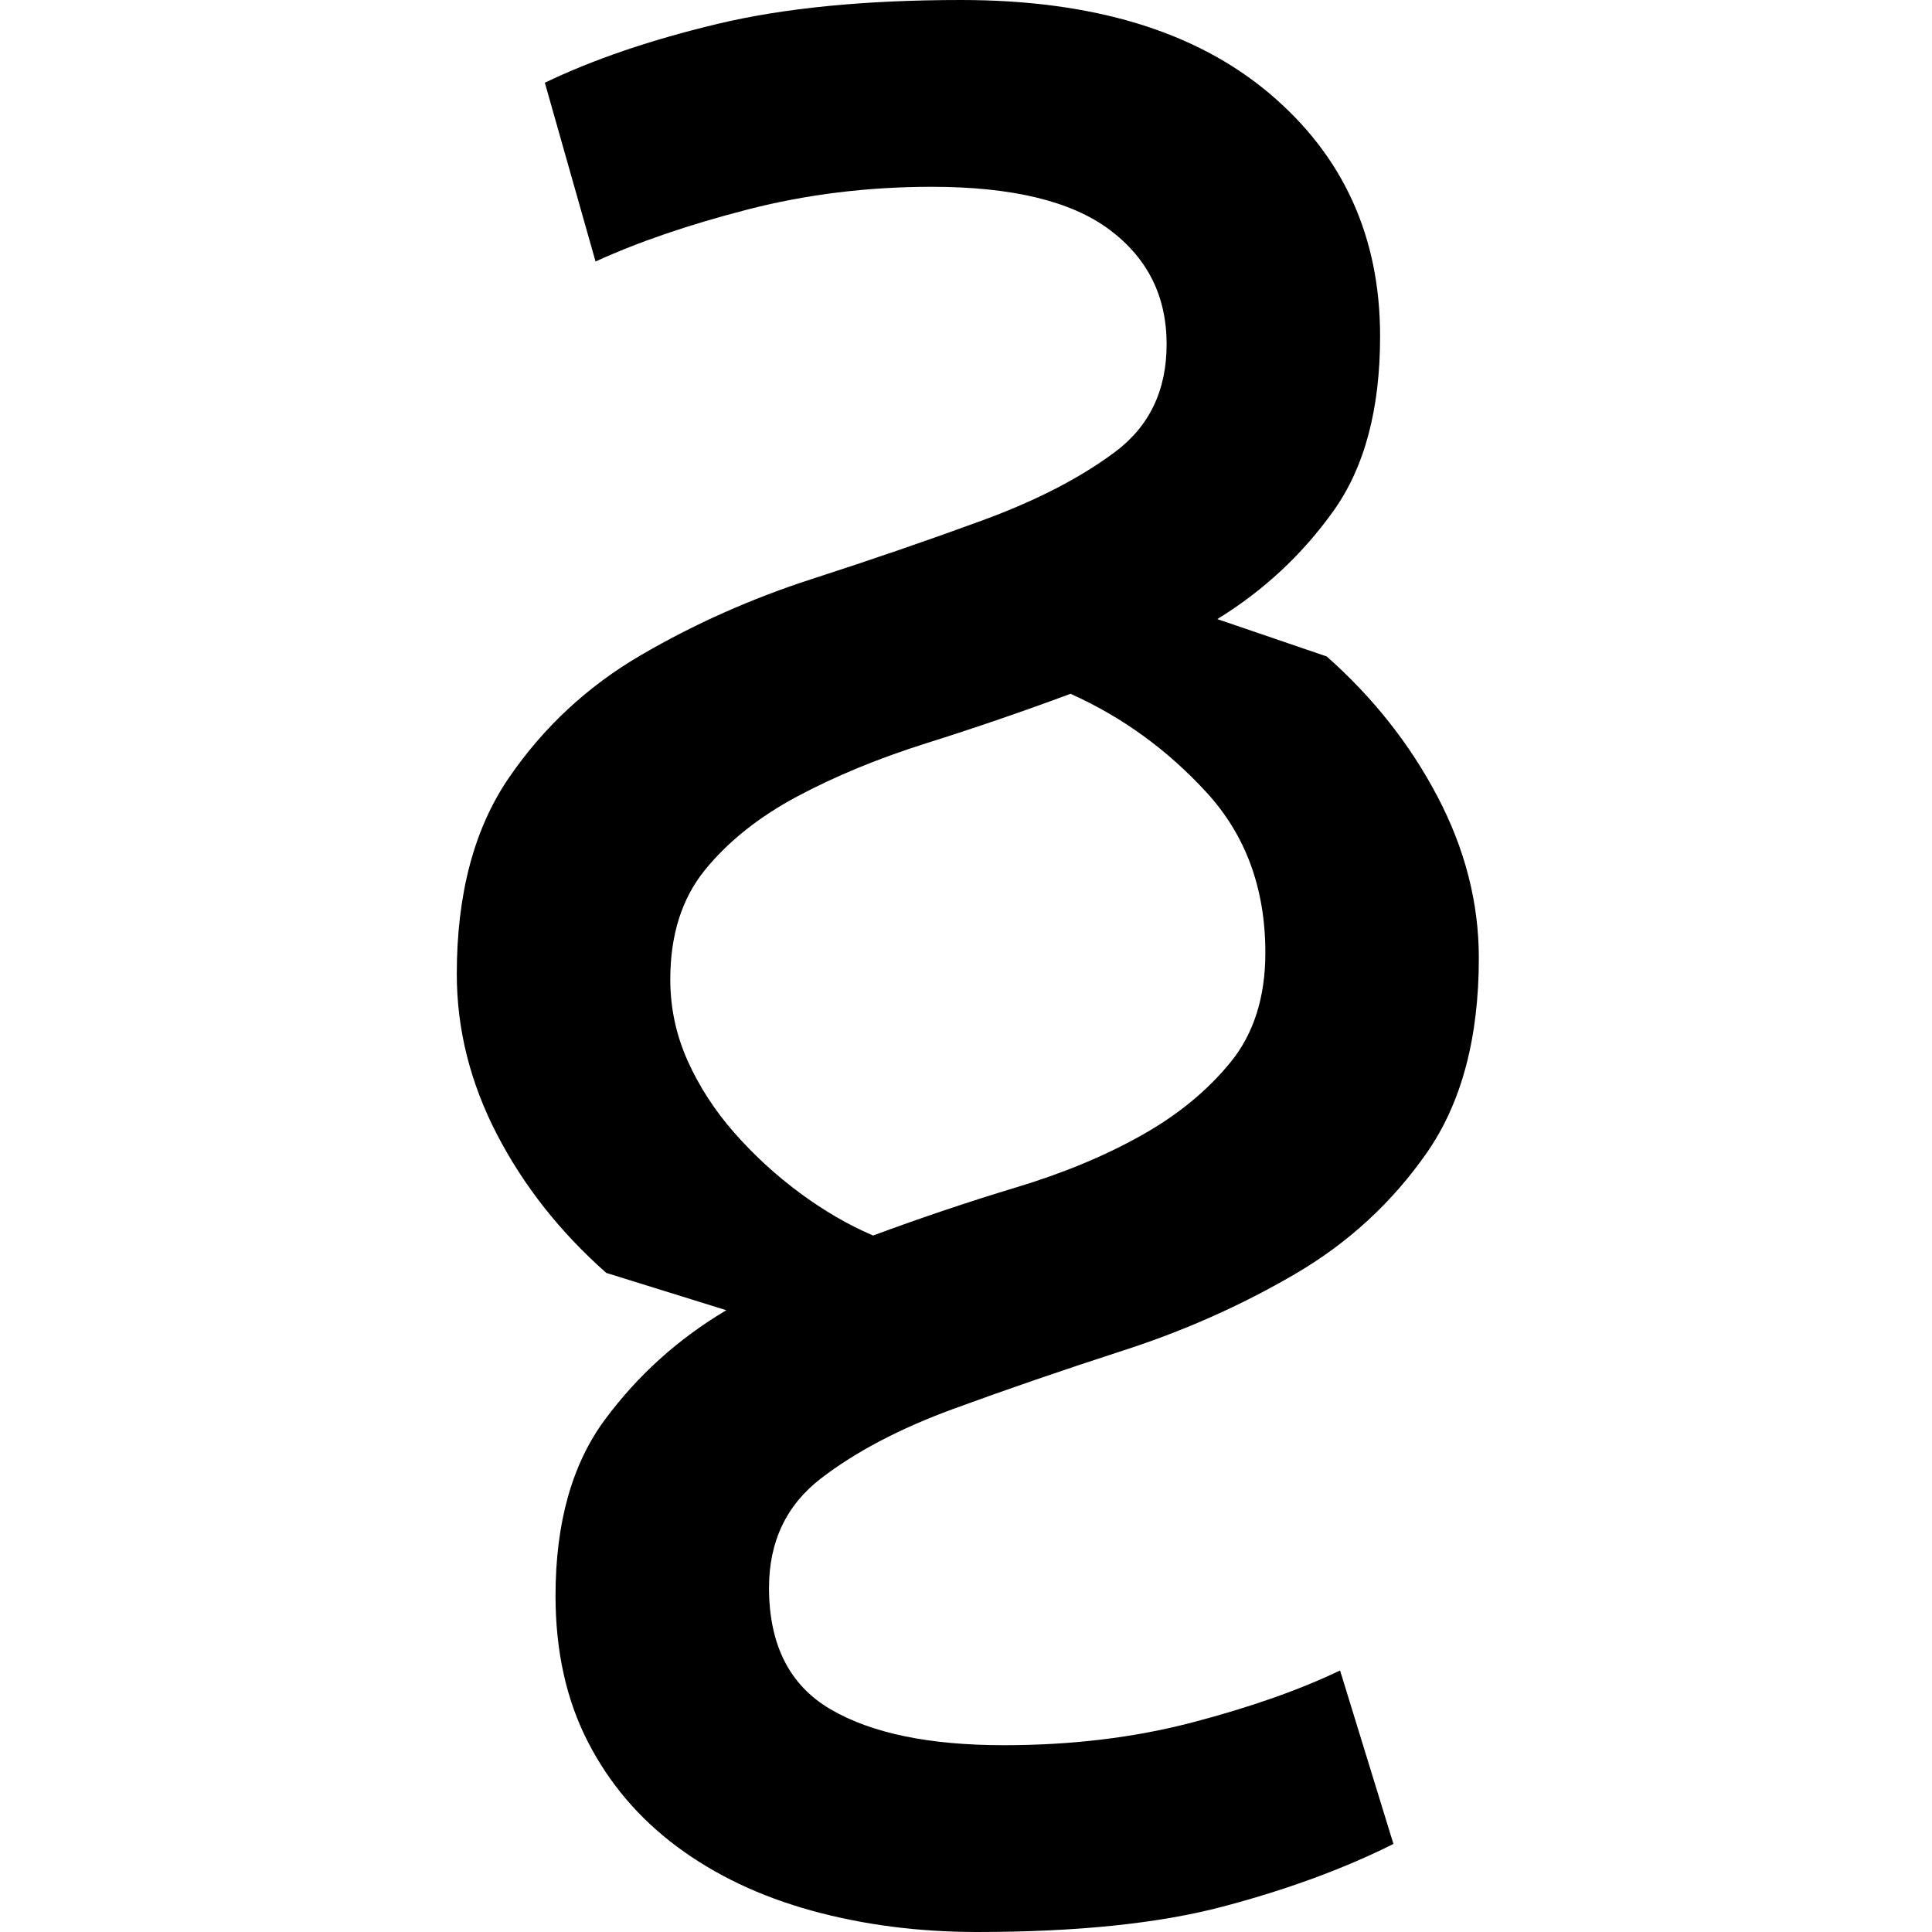 <?xml version="1.0" encoding="UTF-8" standalone="no"?>
<!-- Created with Inkscape (http://www.inkscape.org/) -->

<svg xmlns:dc="http://purl.org/dc/elements/1.1/" xmlns:cc="http://creativecommons.org/ns#" xmlns:rdf="http://www.w3.org/1999/02/22-rdf-syntax-ns#" xmlns:svg="http://www.w3.org/2000/svg" xmlns="http://www.w3.org/2000/svg" xmlns:sodipodi="http://sodipodi.sourceforge.net/DTD/sodipodi-0.dtd" xmlns:inkscape="http://www.inkscape.org/namespaces/inkscape" version="1.1" width="579.2" height="579.199" id="svg3207" xml:space="preserve" inkscape:version="0.48.1 " sodipodi:docname="icon_left.svg"><sodipodi:namedview pagecolor="#ffffff" bordercolor="#666666" borderopacity="1" objecttolerance="10" gridtolerance="10" guidetolerance="10" inkscape:pageopacity="0" inkscape:pageshadow="2" inkscape:window-width="1280" inkscape:window-height="975" id="namedview8" showgrid="false" inkscape:snap-object-midpoints="true" inkscape:snap-page="true" inkscape:zoom="0.44544259" inkscape:cx="153.19824" inkscape:cy="289.59961" inkscape:window-x="-4" inkscape:window-y="-4" inkscape:window-maximized="1" inkscape:current-layer="svg3207" />
  <defs id="defs3211" />
  <g transform="matrix(1.25,0,0,-1.25,136.942,579.194)" id="g3215">
    <g id="g3217">
      <path d="m 245.121,233.598 c 0,13.222 -3.305,26.129 -9.918,38.718 -6.613,12.582 -15.469,23.782 -26.562,33.598 l -26.239,8.961 c 11.094,6.824 20.375,15.465 27.84,25.922 7.469,10.449 11.203,24.422 11.199,41.918 0.004,23.89 -8.851,43.305 -26.558,58.238 -17.707,14.934 -42.348,22.399 -73.922,22.402 -23.039,-0.003 -42.559,-1.921 -58.559,-5.761 -16,-3.84 -29.757,-8.535 -41.281,-14.078 l 12.16,-42.879 c 10.242,4.687 22.403,8.847 36.481,12.476 14.082,3.625 28.804,5.438 44.16,5.442 19.203,-0.004 33.391,-3.418 42.562,-10.242 9.176,-6.829 13.762,-16 13.758,-27.516 0.004,-11.098 -4.156,-19.738 -12.48,-25.922 -8.317,-6.187 -18.879,-11.625 -31.68,-16.32 C 113.285,333.859 99.633,329.164 85.125,324.477 70.617,319.781 56.965,313.703 44.164,306.234 31.363,298.766 20.801,288.949 12.48,276.793 4.16,264.629 0,248.949 0,229.754 0,216.523 3.203,203.727 9.602,191.355 16.008,178.98 24.754,167.887 35.84,158.074 l 28.801,-8.957 C 53.125,142.285 43.422,133.539 35.523,122.875 27.633,112.207 23.684,98.129 23.68,80.637 23.684,67.41 26.246,55.781 31.363,45.754 36.488,35.727 43.633,27.301 52.805,20.473 61.977,13.645 72.75,8.527 85.121,5.117 97.496,1.707 110.723,0 124.801,-0.004 148.695,0 168.324,2.027 183.684,6.078 c 15.363,4.051 29.015,9.063 40.957,15.039 L 211.84,62.715 c -9.813,-4.695 -21.649,-8.856 -35.516,-12.481 -13.863,-3.629 -28.906,-5.441 -45.121,-5.437 -17.922,-0.004 -31.789,2.875 -41.601,8.637 -9.813,5.757 -14.719,15.464 -14.719,29.121 0,11.09 4.16,19.836 12.48,26.238 8.321,6.398 18.883,11.945 31.68,16.641 12.805,4.691 26.457,9.386 40.961,14.082 14.508,4.691 28.16,10.769 40.957,18.238 12.801,7.465 23.359,17.172 31.68,29.121 8.32,11.945 12.48,27.52 12.48,46.723 z M 51.203,228.477 c 0.004,10.664 2.777,19.41 8.32,26.238 5.547,6.824 12.907,12.691 22.079,17.601 9.179,4.903 19.527,9.168 31.043,12.797 11.523,3.625 23.043,7.575 34.558,11.844 12.375,-5.551 23.254,-13.445 32.641,-23.684 9.386,-10.242 14.078,-23.043 14.078,-38.398 0,-10.672 -2.774,-19.418 -8.32,-26.242 -5.547,-6.828 -12.692,-12.695 -21.438,-17.598 -8.746,-4.91 -18.773,-9.07 -30.082,-12.48 -11.305,-3.414 -22.719,-7.254 -34.242,-11.52 -5.969,2.555 -11.836,5.969 -17.598,10.238 -5.758,4.266 -10.984,9.067 -15.679,14.403 -4.692,5.332 -8.422,11.09 -11.2,17.277 -2.769,6.184 -4.156,12.692 -4.16,19.524 z" id="path3219" style="fill:#000000;fill-opacity:1;fill-rule:nonzero;stroke:none" inkscape:connector-curvature="0" />
    </g>
  </g>
</svg>